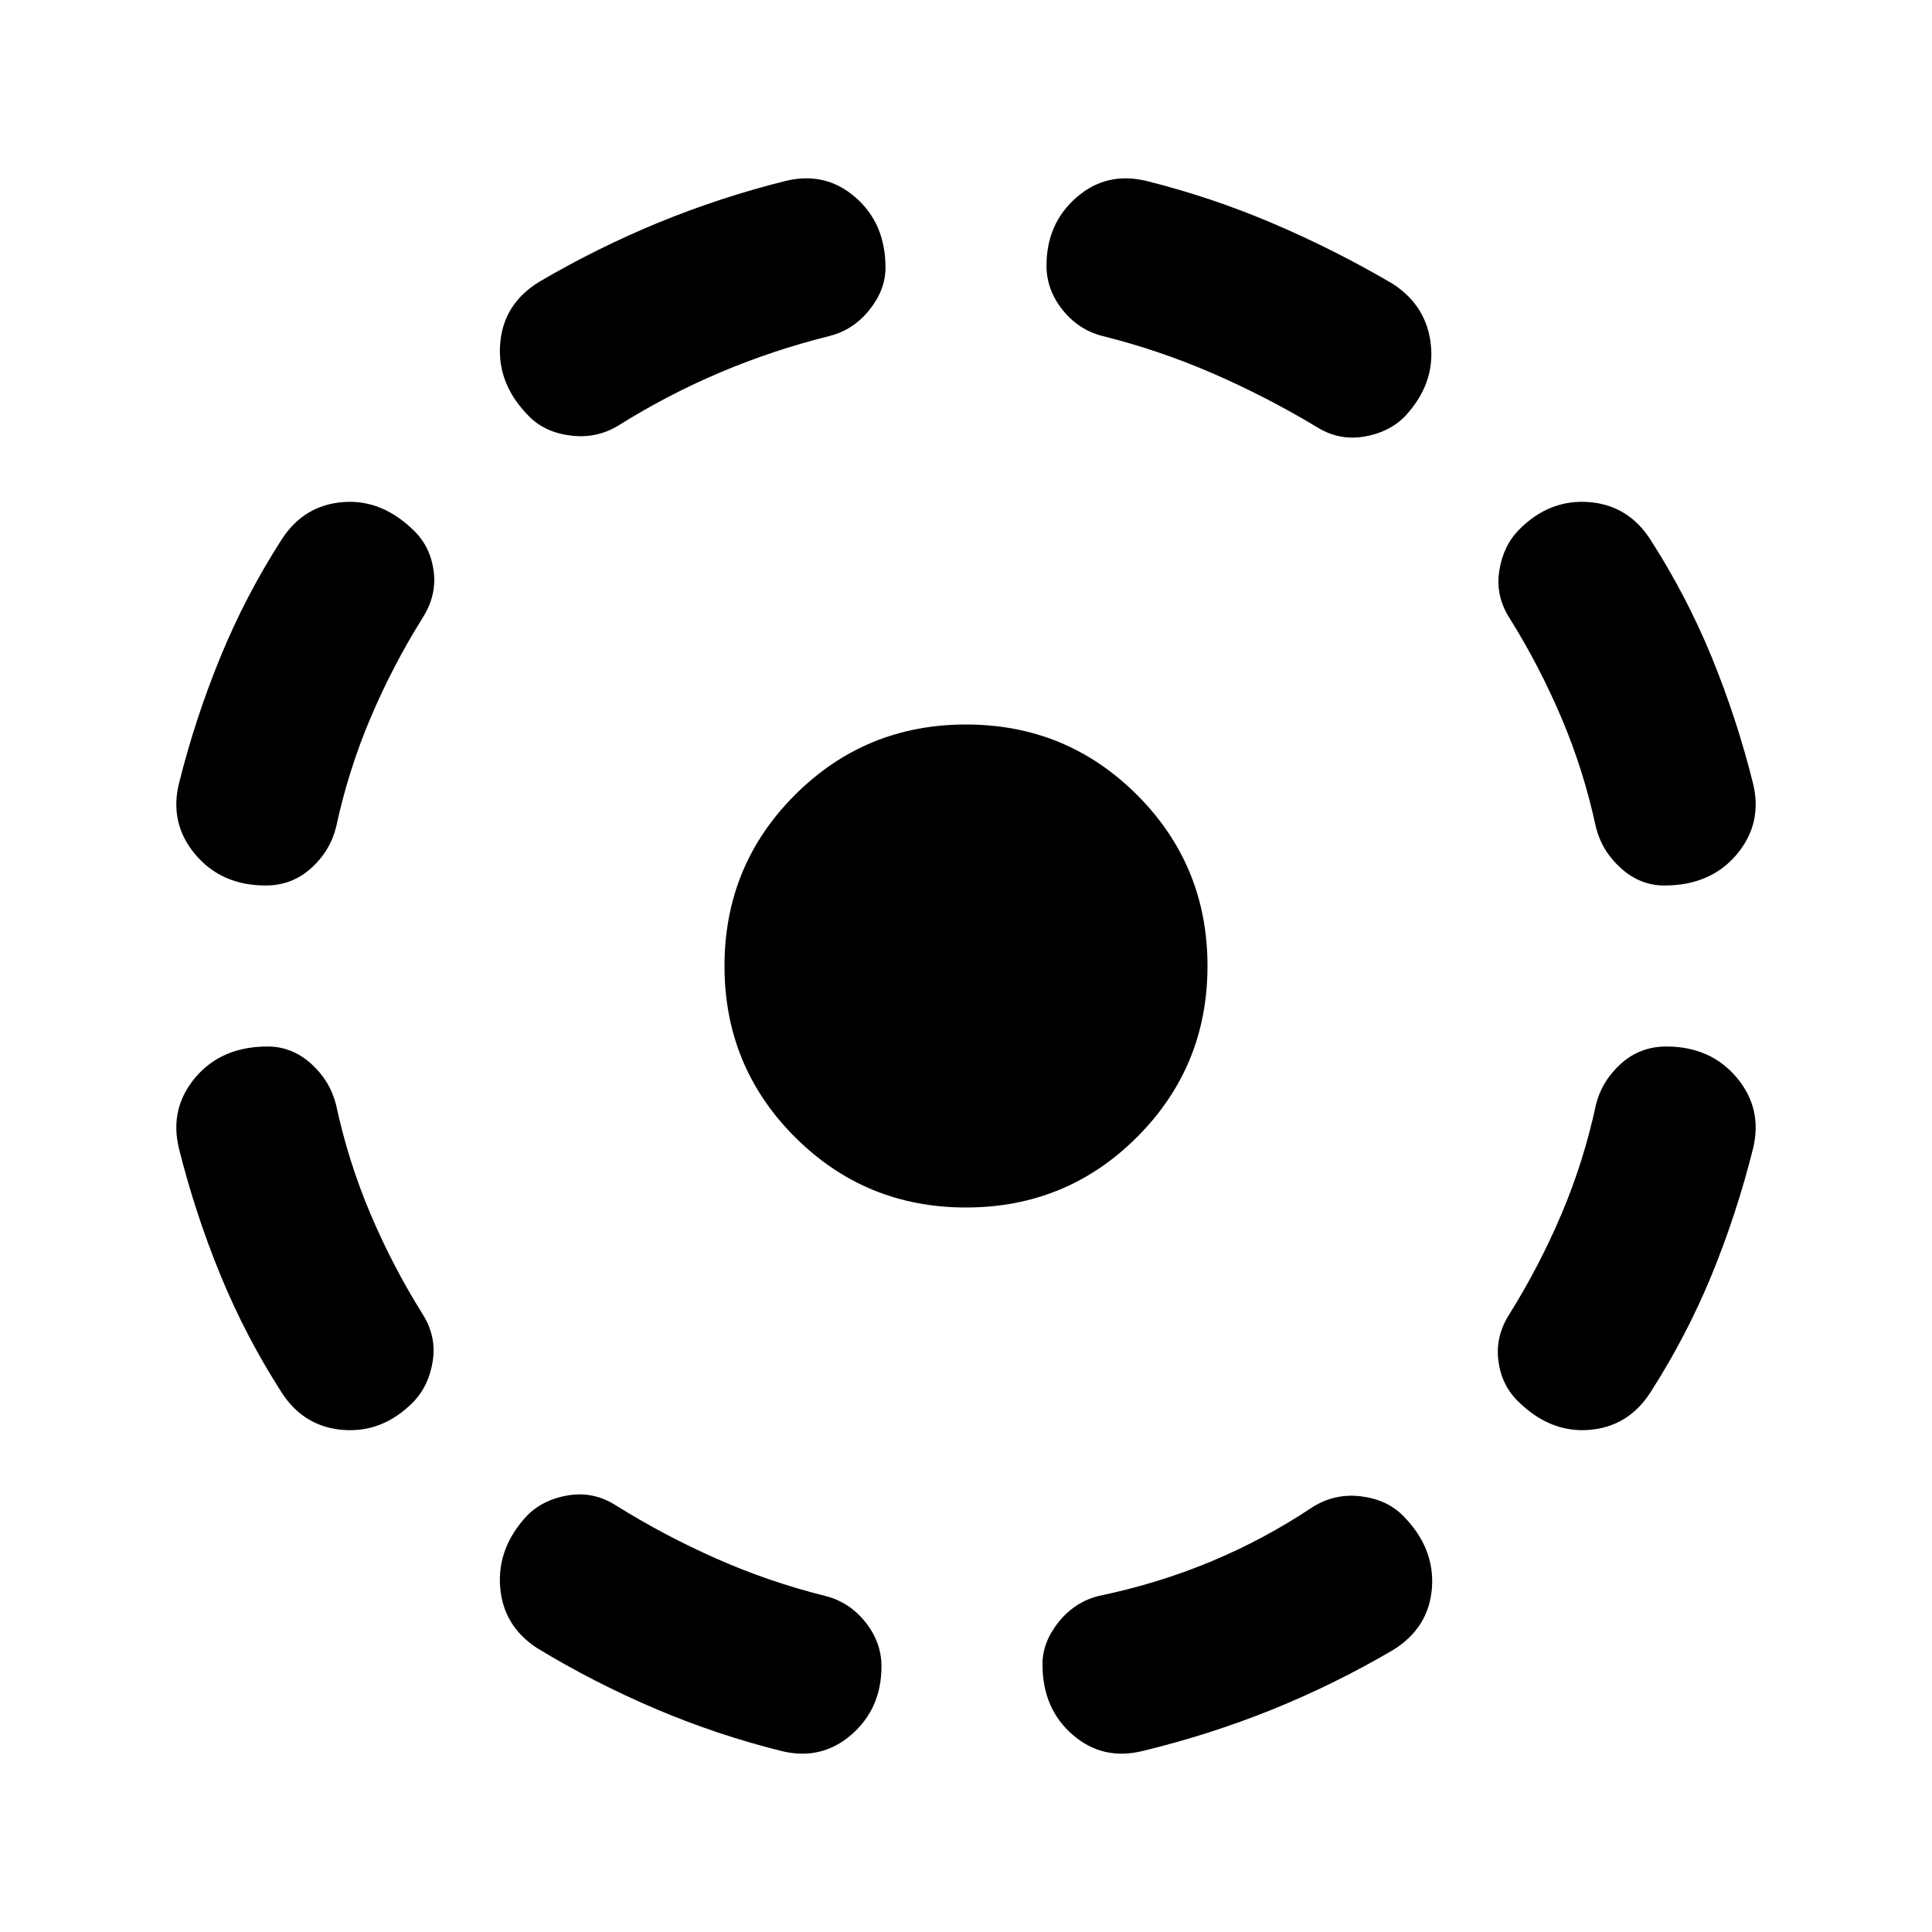<svg xmlns="http://www.w3.org/2000/svg" height="24" width="24"><path d="M14.2 21.75Q13.7 21.875 13.325 21.55Q12.95 21.225 12.95 20.675Q12.95 20.4 13.15 20.15Q13.35 19.9 13.65 19.825Q14.375 19.675 15.038 19.4Q15.7 19.125 16.3 18.725Q16.575 18.55 16.9 18.587Q17.225 18.625 17.425 18.825Q17.825 19.225 17.788 19.725Q17.75 20.225 17.3 20.5Q16.575 20.925 15.8 21.238Q15.025 21.55 14.2 21.75ZM18.85 17.4Q18.65 17.2 18.613 16.9Q18.575 16.6 18.75 16.325Q19.125 15.725 19.4 15.075Q19.675 14.425 19.825 13.725Q19.9 13.425 20.138 13.212Q20.375 13 20.7 13Q21.25 13 21.575 13.387Q21.9 13.775 21.775 14.275Q21.575 15.075 21.263 15.838Q20.95 16.6 20.5 17.3Q20.225 17.725 19.738 17.763Q19.25 17.8 18.85 17.4ZM20.675 11Q20.375 11 20.138 10.787Q19.9 10.575 19.825 10.275Q19.675 9.575 19.4 8.925Q19.125 8.275 18.75 7.675Q18.575 7.4 18.625 7.087Q18.675 6.775 18.875 6.575Q19.25 6.2 19.738 6.237Q20.225 6.275 20.5 6.7Q20.95 7.4 21.263 8.162Q21.575 8.925 21.775 9.725Q21.9 10.225 21.575 10.613Q21.25 11 20.675 11ZM16.35 5.3Q15.725 4.925 15.062 4.637Q14.4 4.35 13.7 4.175Q13.4 4.1 13.2 3.85Q13 3.6 13 3.3Q13 2.775 13.375 2.45Q13.75 2.125 14.25 2.25Q15.05 2.45 15.812 2.775Q16.575 3.1 17.3 3.525Q17.725 3.8 17.775 4.287Q17.825 4.775 17.45 5.175Q17.25 5.375 16.938 5.425Q16.625 5.475 16.35 5.3ZM6.575 5.175Q6.175 4.775 6.213 4.275Q6.25 3.775 6.7 3.5Q7.425 3.075 8.188 2.762Q8.95 2.45 9.75 2.25Q10.25 2.125 10.625 2.45Q11 2.775 11 3.325Q11 3.6 10.8 3.85Q10.6 4.1 10.3 4.175Q9.6 4.35 8.95 4.625Q8.3 4.9 7.7 5.275Q7.425 5.45 7.1 5.412Q6.775 5.375 6.575 5.175ZM3.3 11Q2.75 11 2.425 10.613Q2.1 10.225 2.225 9.725Q2.425 8.925 2.738 8.162Q3.05 7.4 3.5 6.7Q3.775 6.275 4.263 6.237Q4.75 6.2 5.15 6.6Q5.35 6.8 5.388 7.1Q5.425 7.4 5.25 7.675Q4.875 8.275 4.6 8.925Q4.325 9.575 4.175 10.275Q4.1 10.575 3.863 10.787Q3.625 11 3.3 11ZM3.5 17.3Q3.05 16.6 2.738 15.838Q2.425 15.075 2.225 14.275Q2.1 13.775 2.425 13.387Q2.75 13 3.325 13Q3.625 13 3.863 13.212Q4.1 13.425 4.175 13.725Q4.325 14.425 4.6 15.075Q4.875 15.725 5.25 16.325Q5.425 16.6 5.375 16.913Q5.325 17.225 5.125 17.425Q4.75 17.8 4.263 17.763Q3.775 17.725 3.5 17.3ZM9.7 21.75Q8.9 21.55 8.137 21.225Q7.375 20.9 6.675 20.475Q6.25 20.2 6.213 19.712Q6.175 19.225 6.55 18.825Q6.75 18.625 7.062 18.575Q7.375 18.525 7.65 18.7Q8.25 19.075 8.9 19.362Q9.55 19.65 10.25 19.825Q10.55 19.9 10.75 20.15Q10.95 20.4 10.95 20.7Q10.95 21.225 10.575 21.55Q10.2 21.875 9.7 21.75ZM12 15Q10.75 15 9.875 14.125Q9 13.25 9 12Q9 10.75 9.875 9.875Q10.75 9 12 9Q13.25 9 14.125 9.875Q15 10.75 15 12Q15 13.25 14.125 14.125Q13.25 15 12 15Z"/></svg>